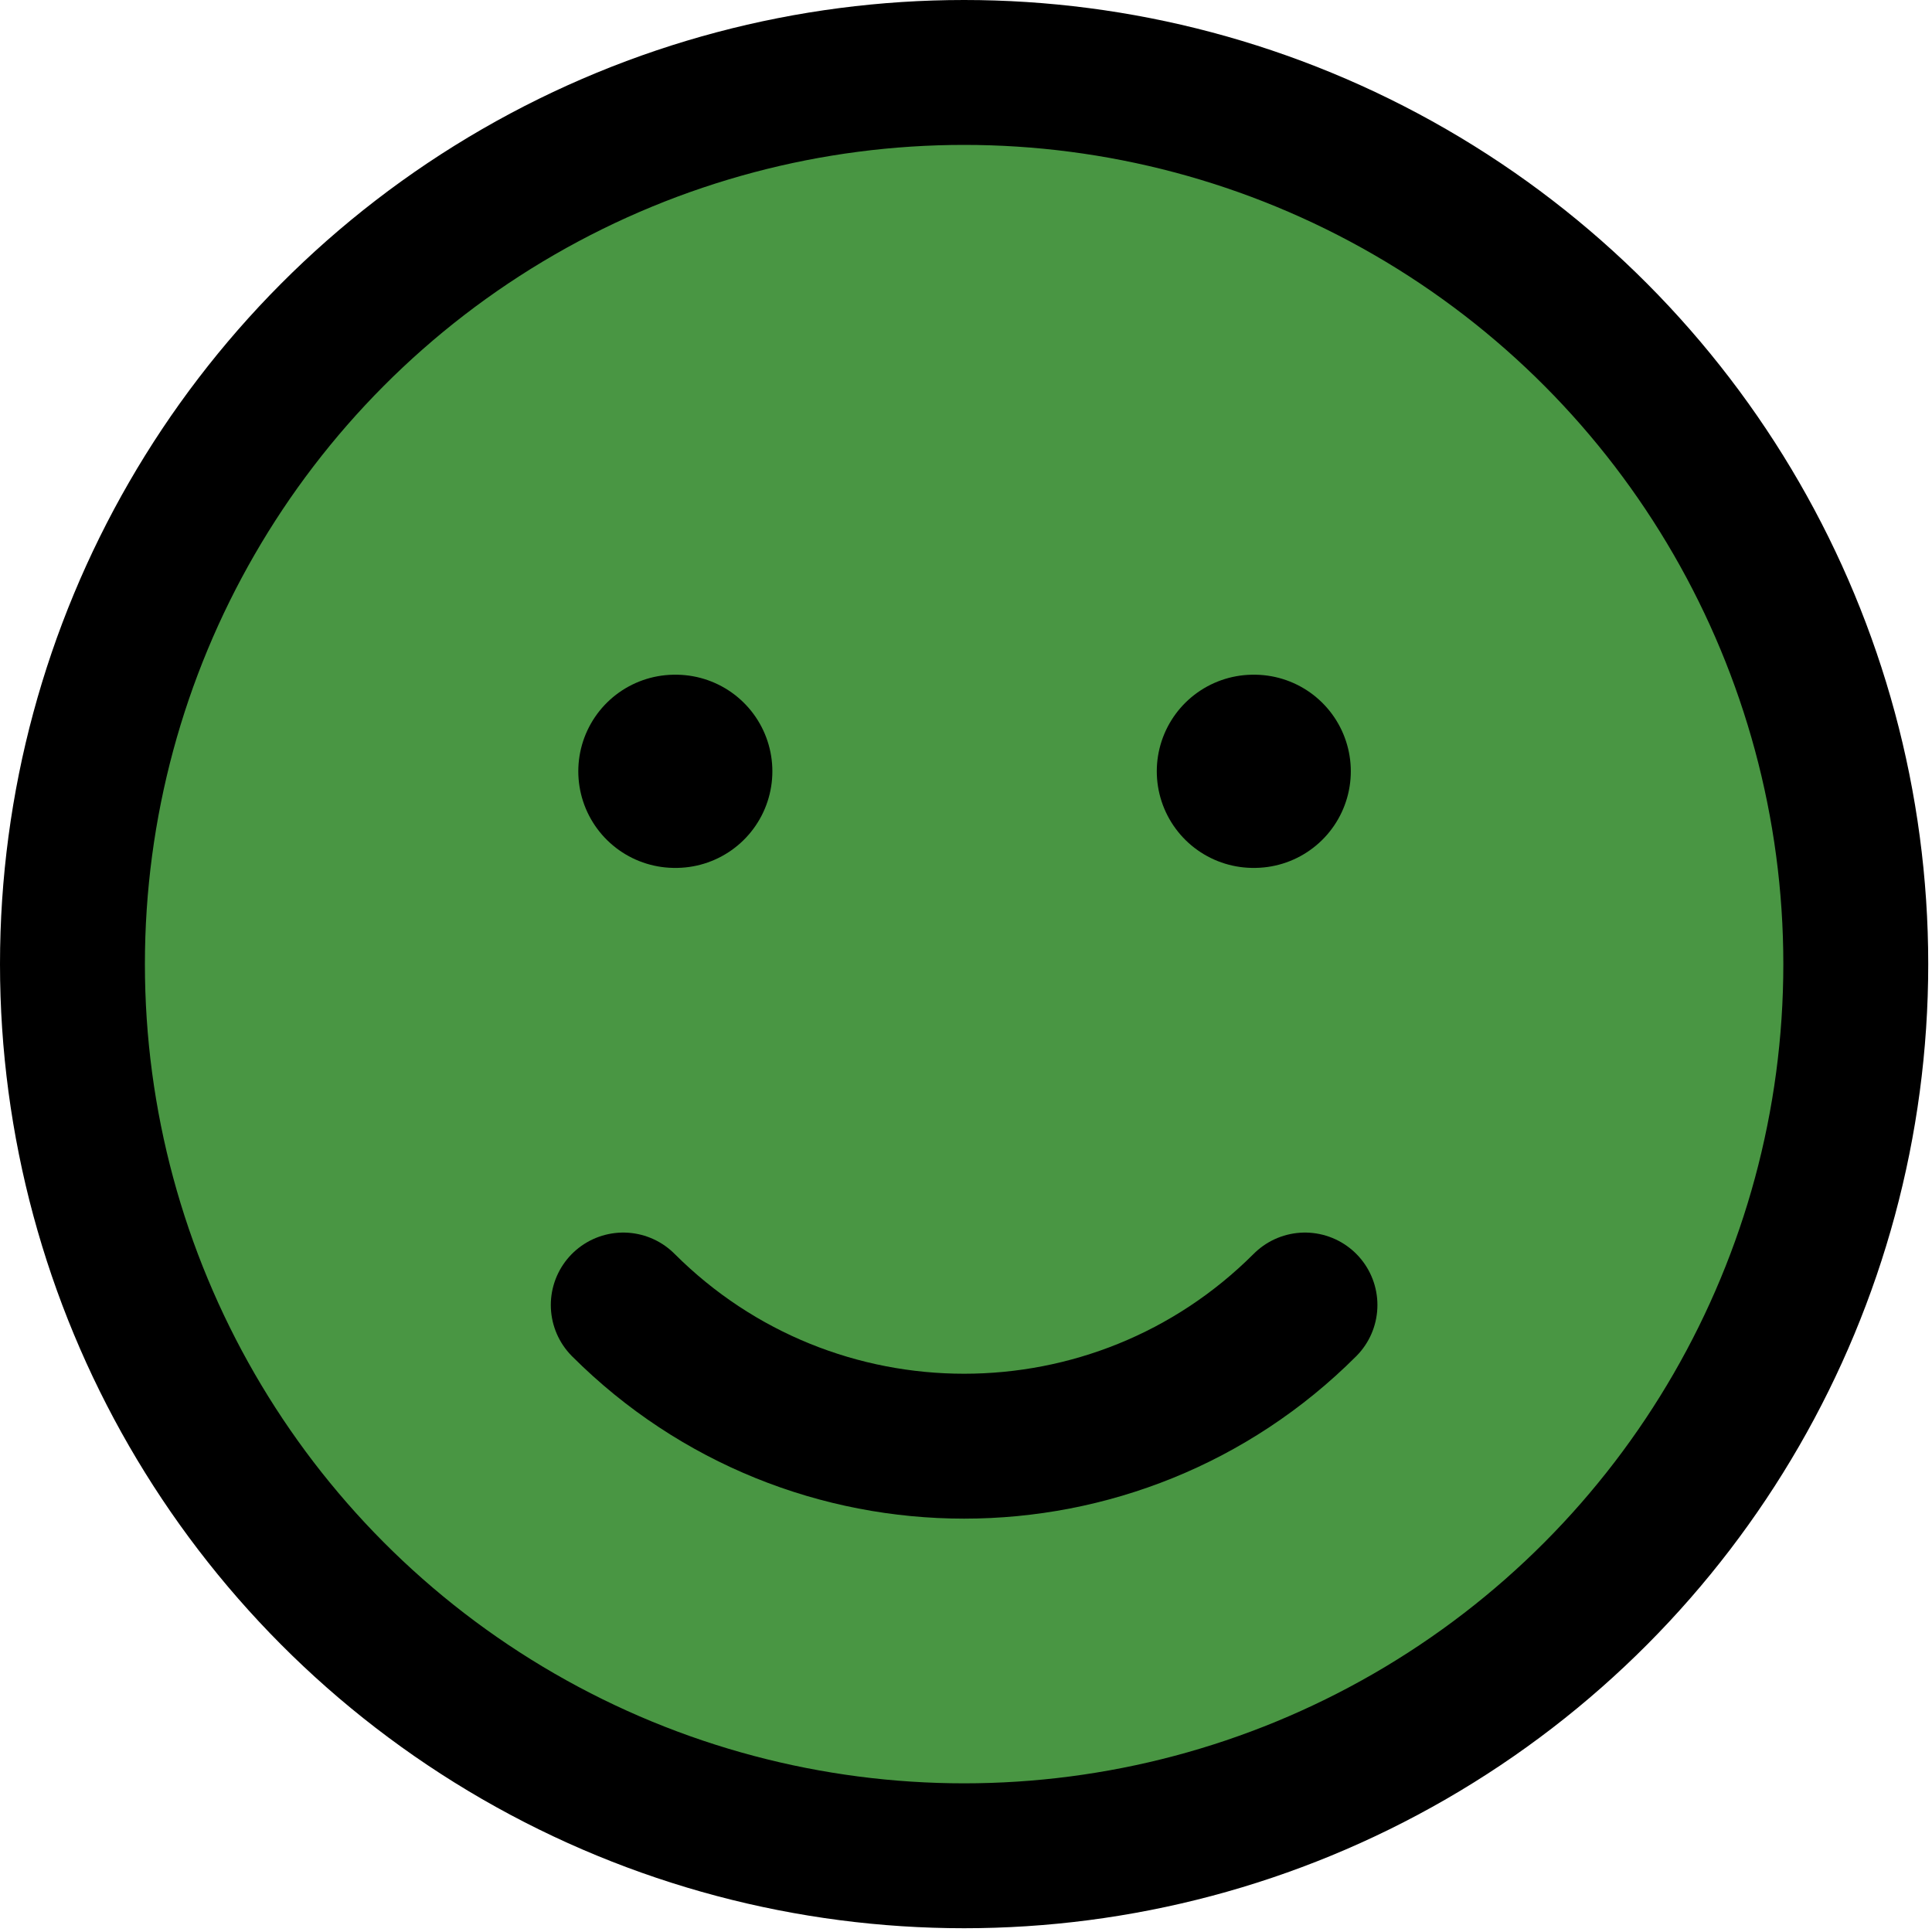 <svg width="40" height="40" viewBox="0 0 40 40" fill="none" xmlns="http://www.w3.org/2000/svg">
<circle cx="19.961" cy="19.961" r="18.461" fill="#499643" stroke="black" stroke-width="3"/>
<path d="M27.018 27.019C23.121 30.916 16.802 30.916 12.904 27.019" stroke="black" stroke-width="3" stroke-linecap="round"/>
<path fill-rule="evenodd" clip-rule="evenodd" d="M13.973 15.969H13.991Z" fill="#499643"/>
<path d="M13.973 15.969H13.991" stroke="black" stroke-width="4" stroke-linecap="round" stroke-linejoin="round"/>
<path fill-rule="evenodd" clip-rule="evenodd" d="M25.95 15.969H25.967Z" fill="#499643"/>
<path d="M25.95 15.969H25.967" stroke="black" stroke-width="4" stroke-linecap="round" stroke-linejoin="round"/>
</svg>
